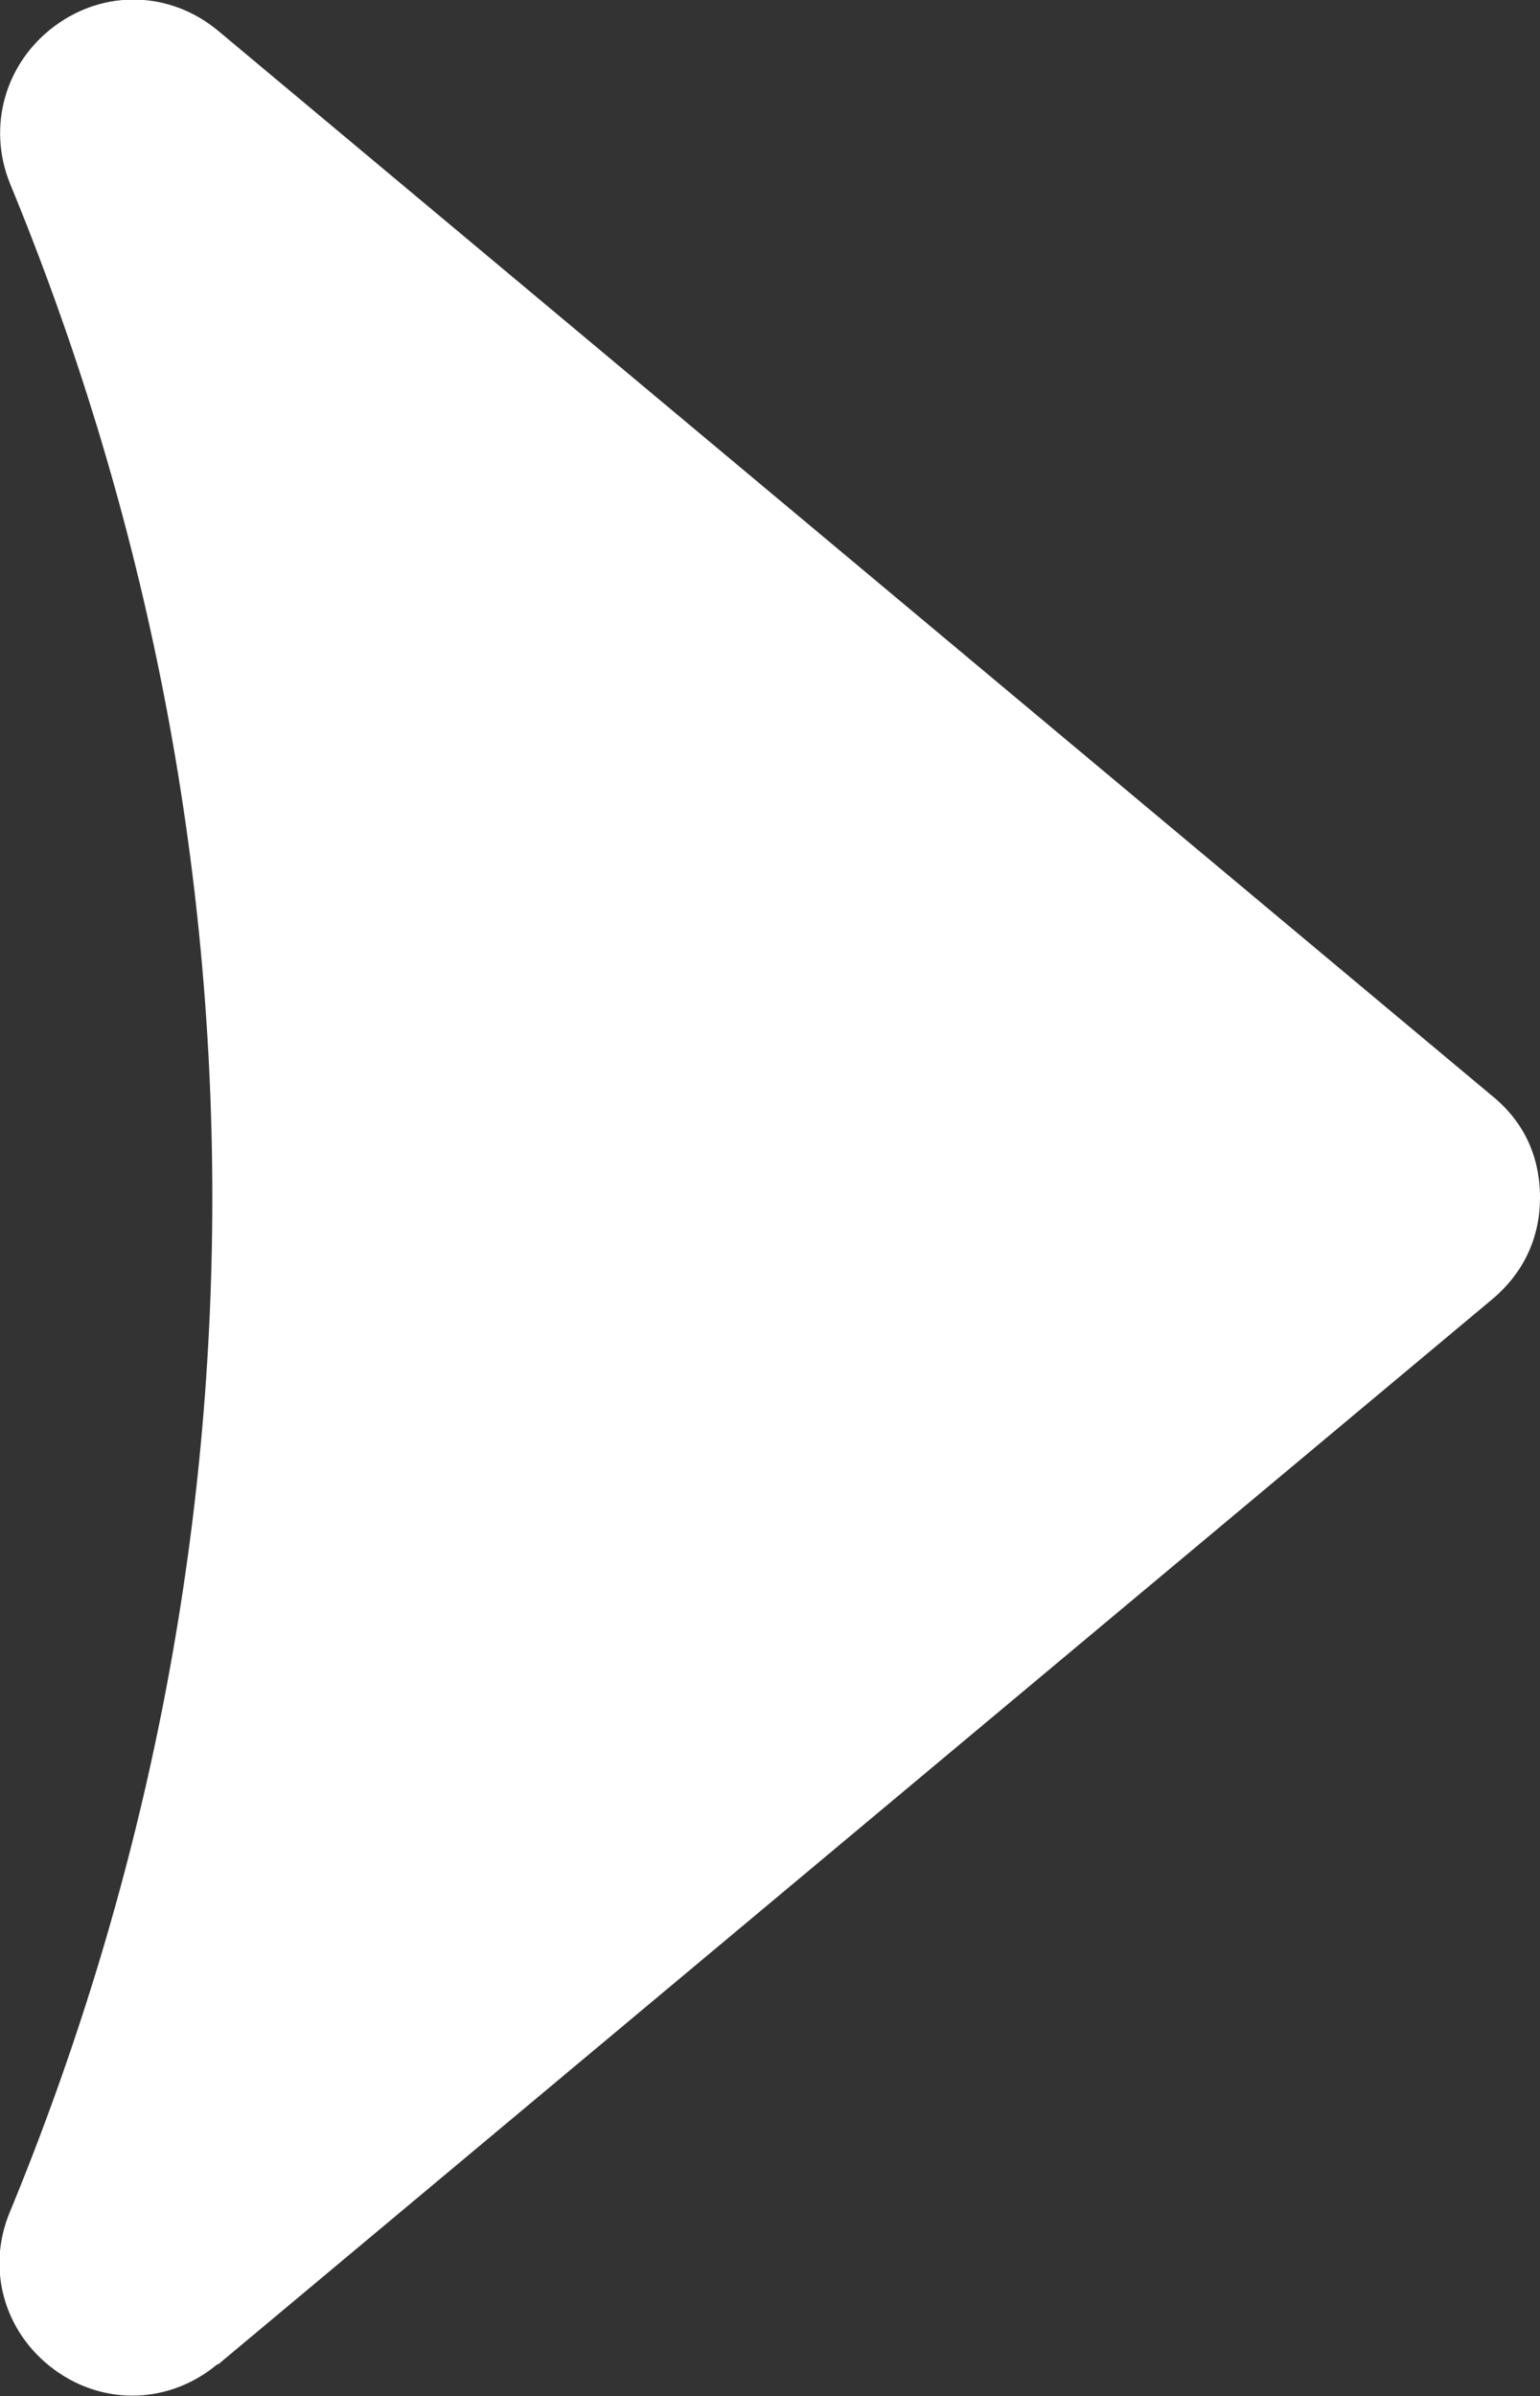 <?xml version="1.0" encoding="UTF-8"?>
<svg id="Layer_2" data-name="Layer 2" xmlns="http://www.w3.org/2000/svg" viewBox="0 0 15.45 24.03">
  <rect x="0" y="0" width="15.45" height="24.03" fill="#333333" stroke="none"/>
  <defs>
    <style>
      .cls-1 {
        fill: #fff;
        fill-rule: evenodd;
      }
    </style>
  </defs>
  <g id="Layer_1-2" data-name="Layer 1">
    <path class="cls-1" d="M2.19,23.71l12.78-10.68c.31-.26.48-.61.48-1.02s-.16-.76-.48-1.02L2.19.31c-.48-.4-1.14-.42-1.64-.05C.05.63-.13,1.27.1,1.84c1.32,3.2,2.03,6.62,2.03,10.17S1.42,18.98.1,22.18c-.24.57-.06,1.21.44,1.58.5.37,1.16.35,1.64-.05Z"/>
  </g>
</svg>